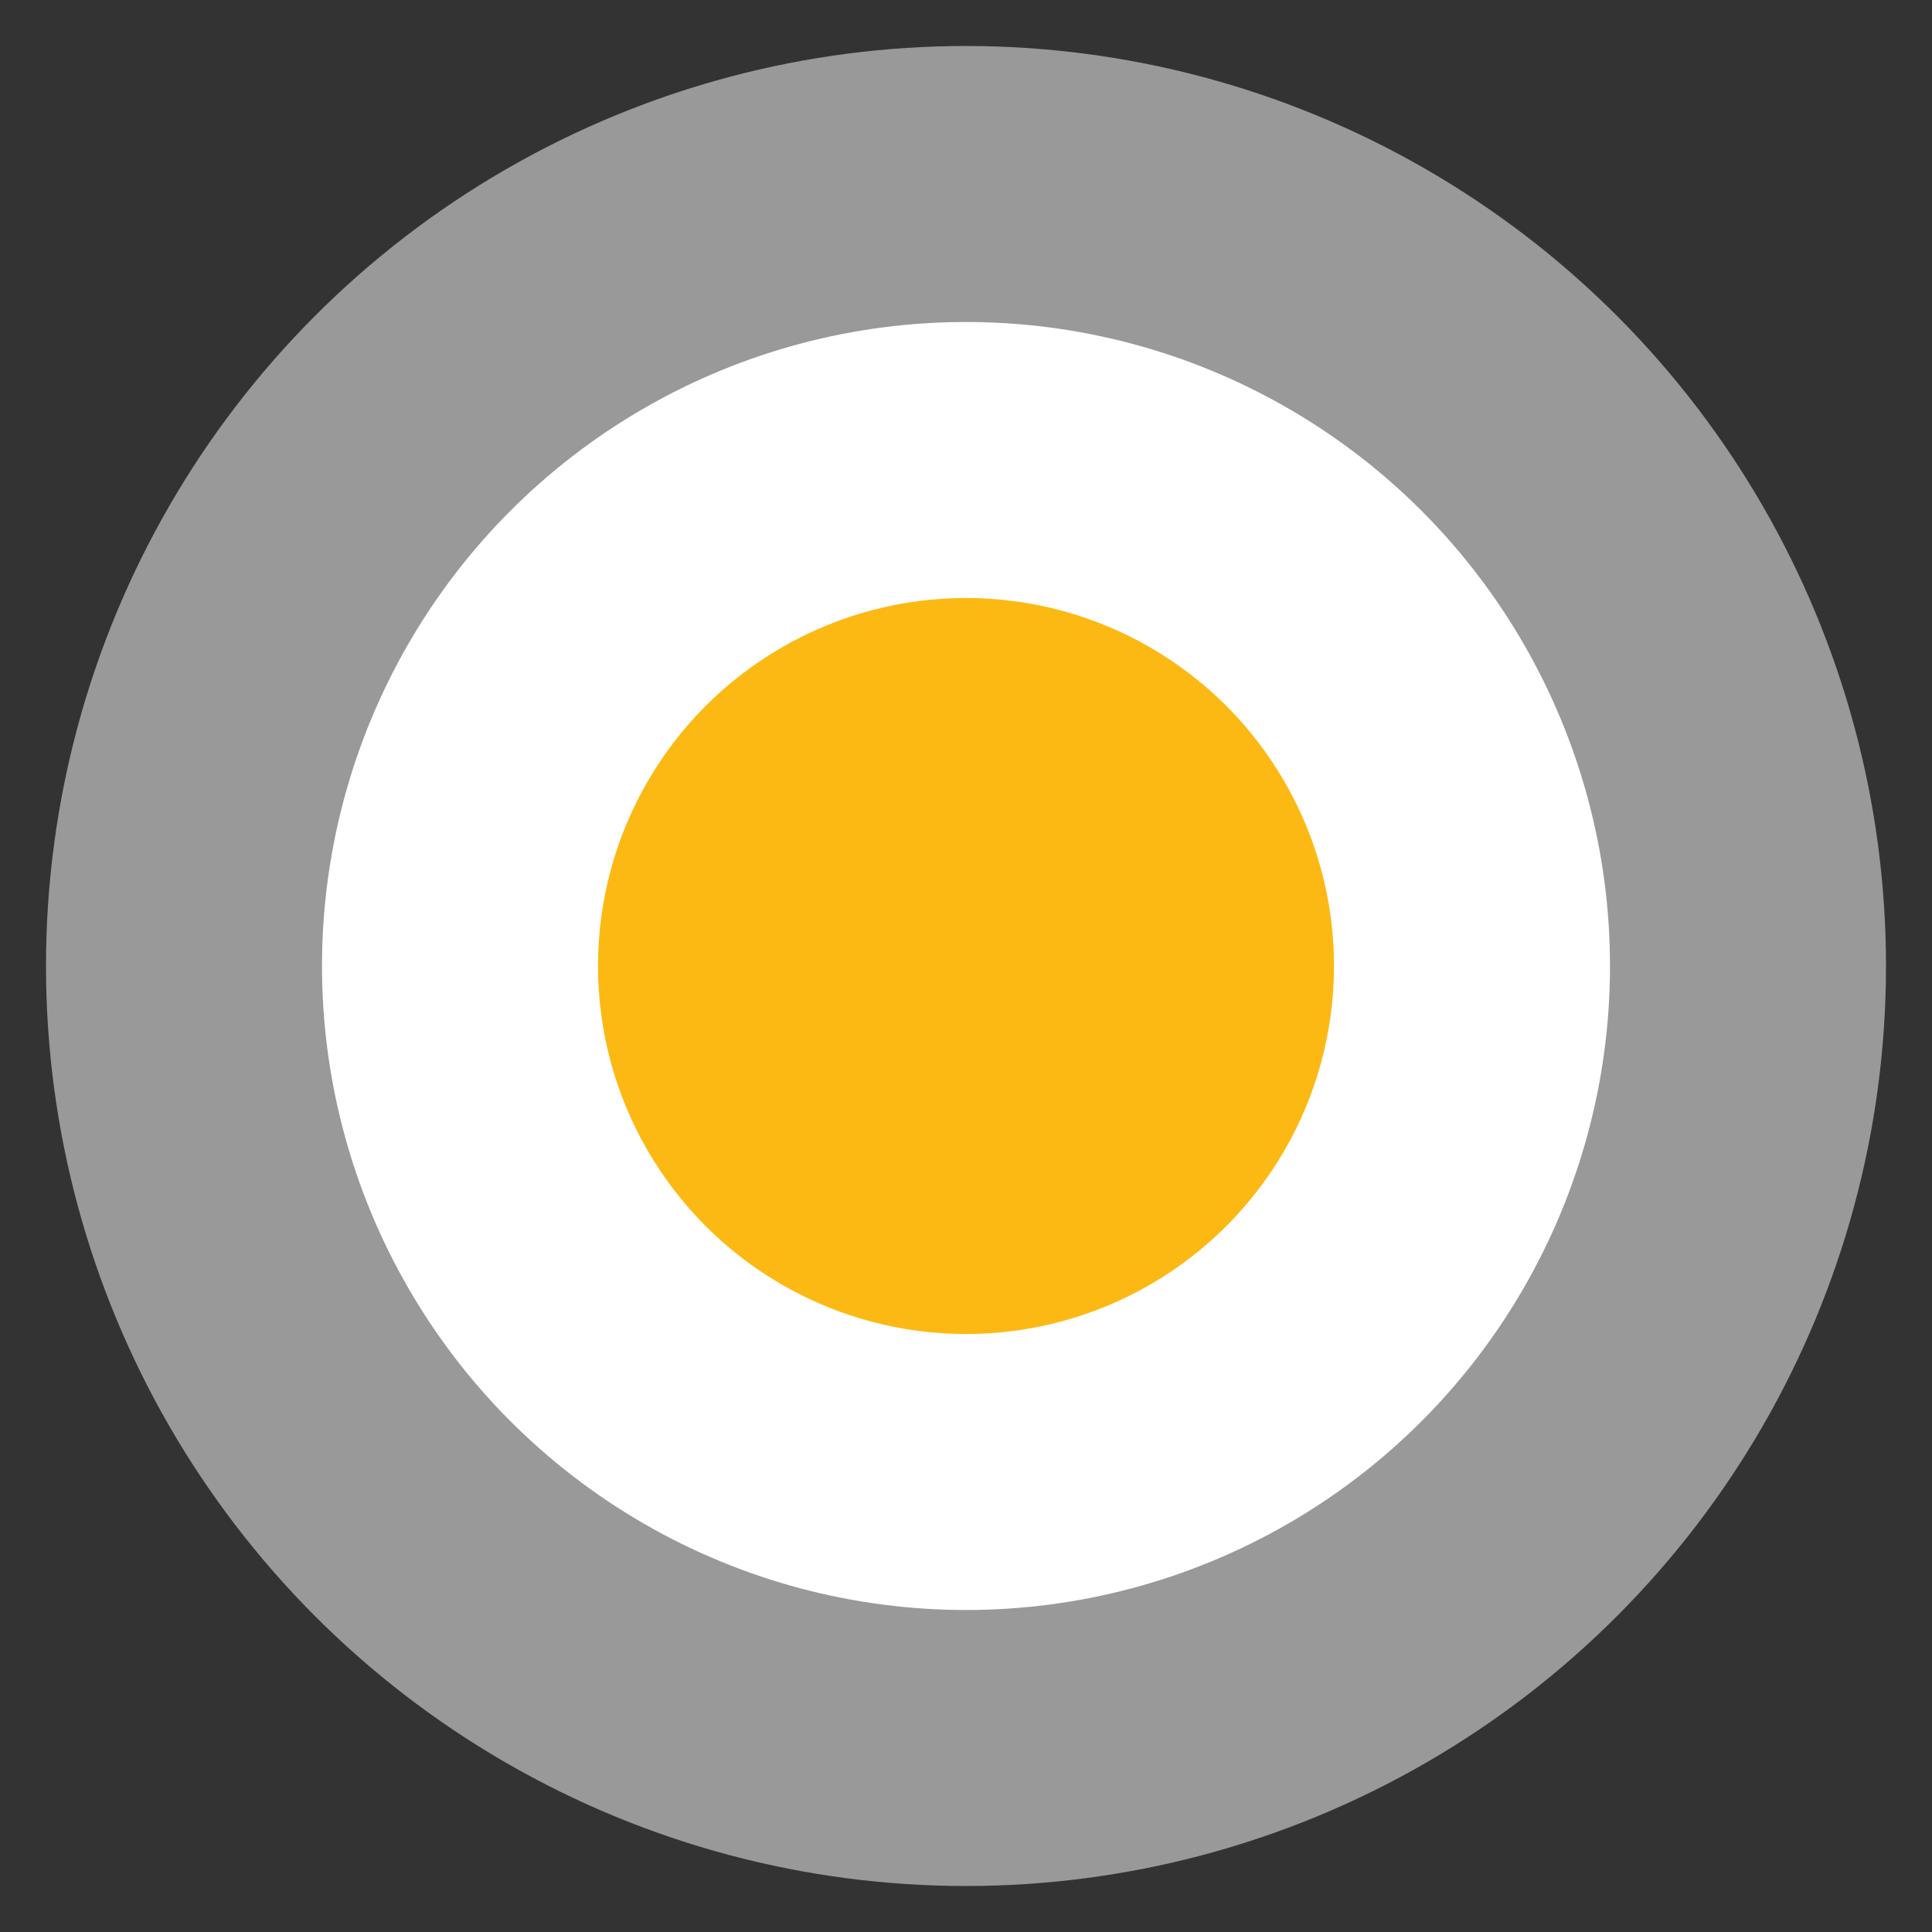<svg width="21" height="21" viewBox="0 0 21 21" fill="none" xmlns="http://www.w3.org/2000/svg">
<rect x="0" y="0" width="21" height="21" fill="#333333" stroke="none"/>
<circle cx="10.5" cy="10.5" r="10" fill="white" fill-opacity="0.5"/>
<circle cx="10.5" cy="10.5" r="7" fill="white"/>
<circle cx="10.5" cy="10.5" r="4" fill="#FDB913"/>
</svg>
